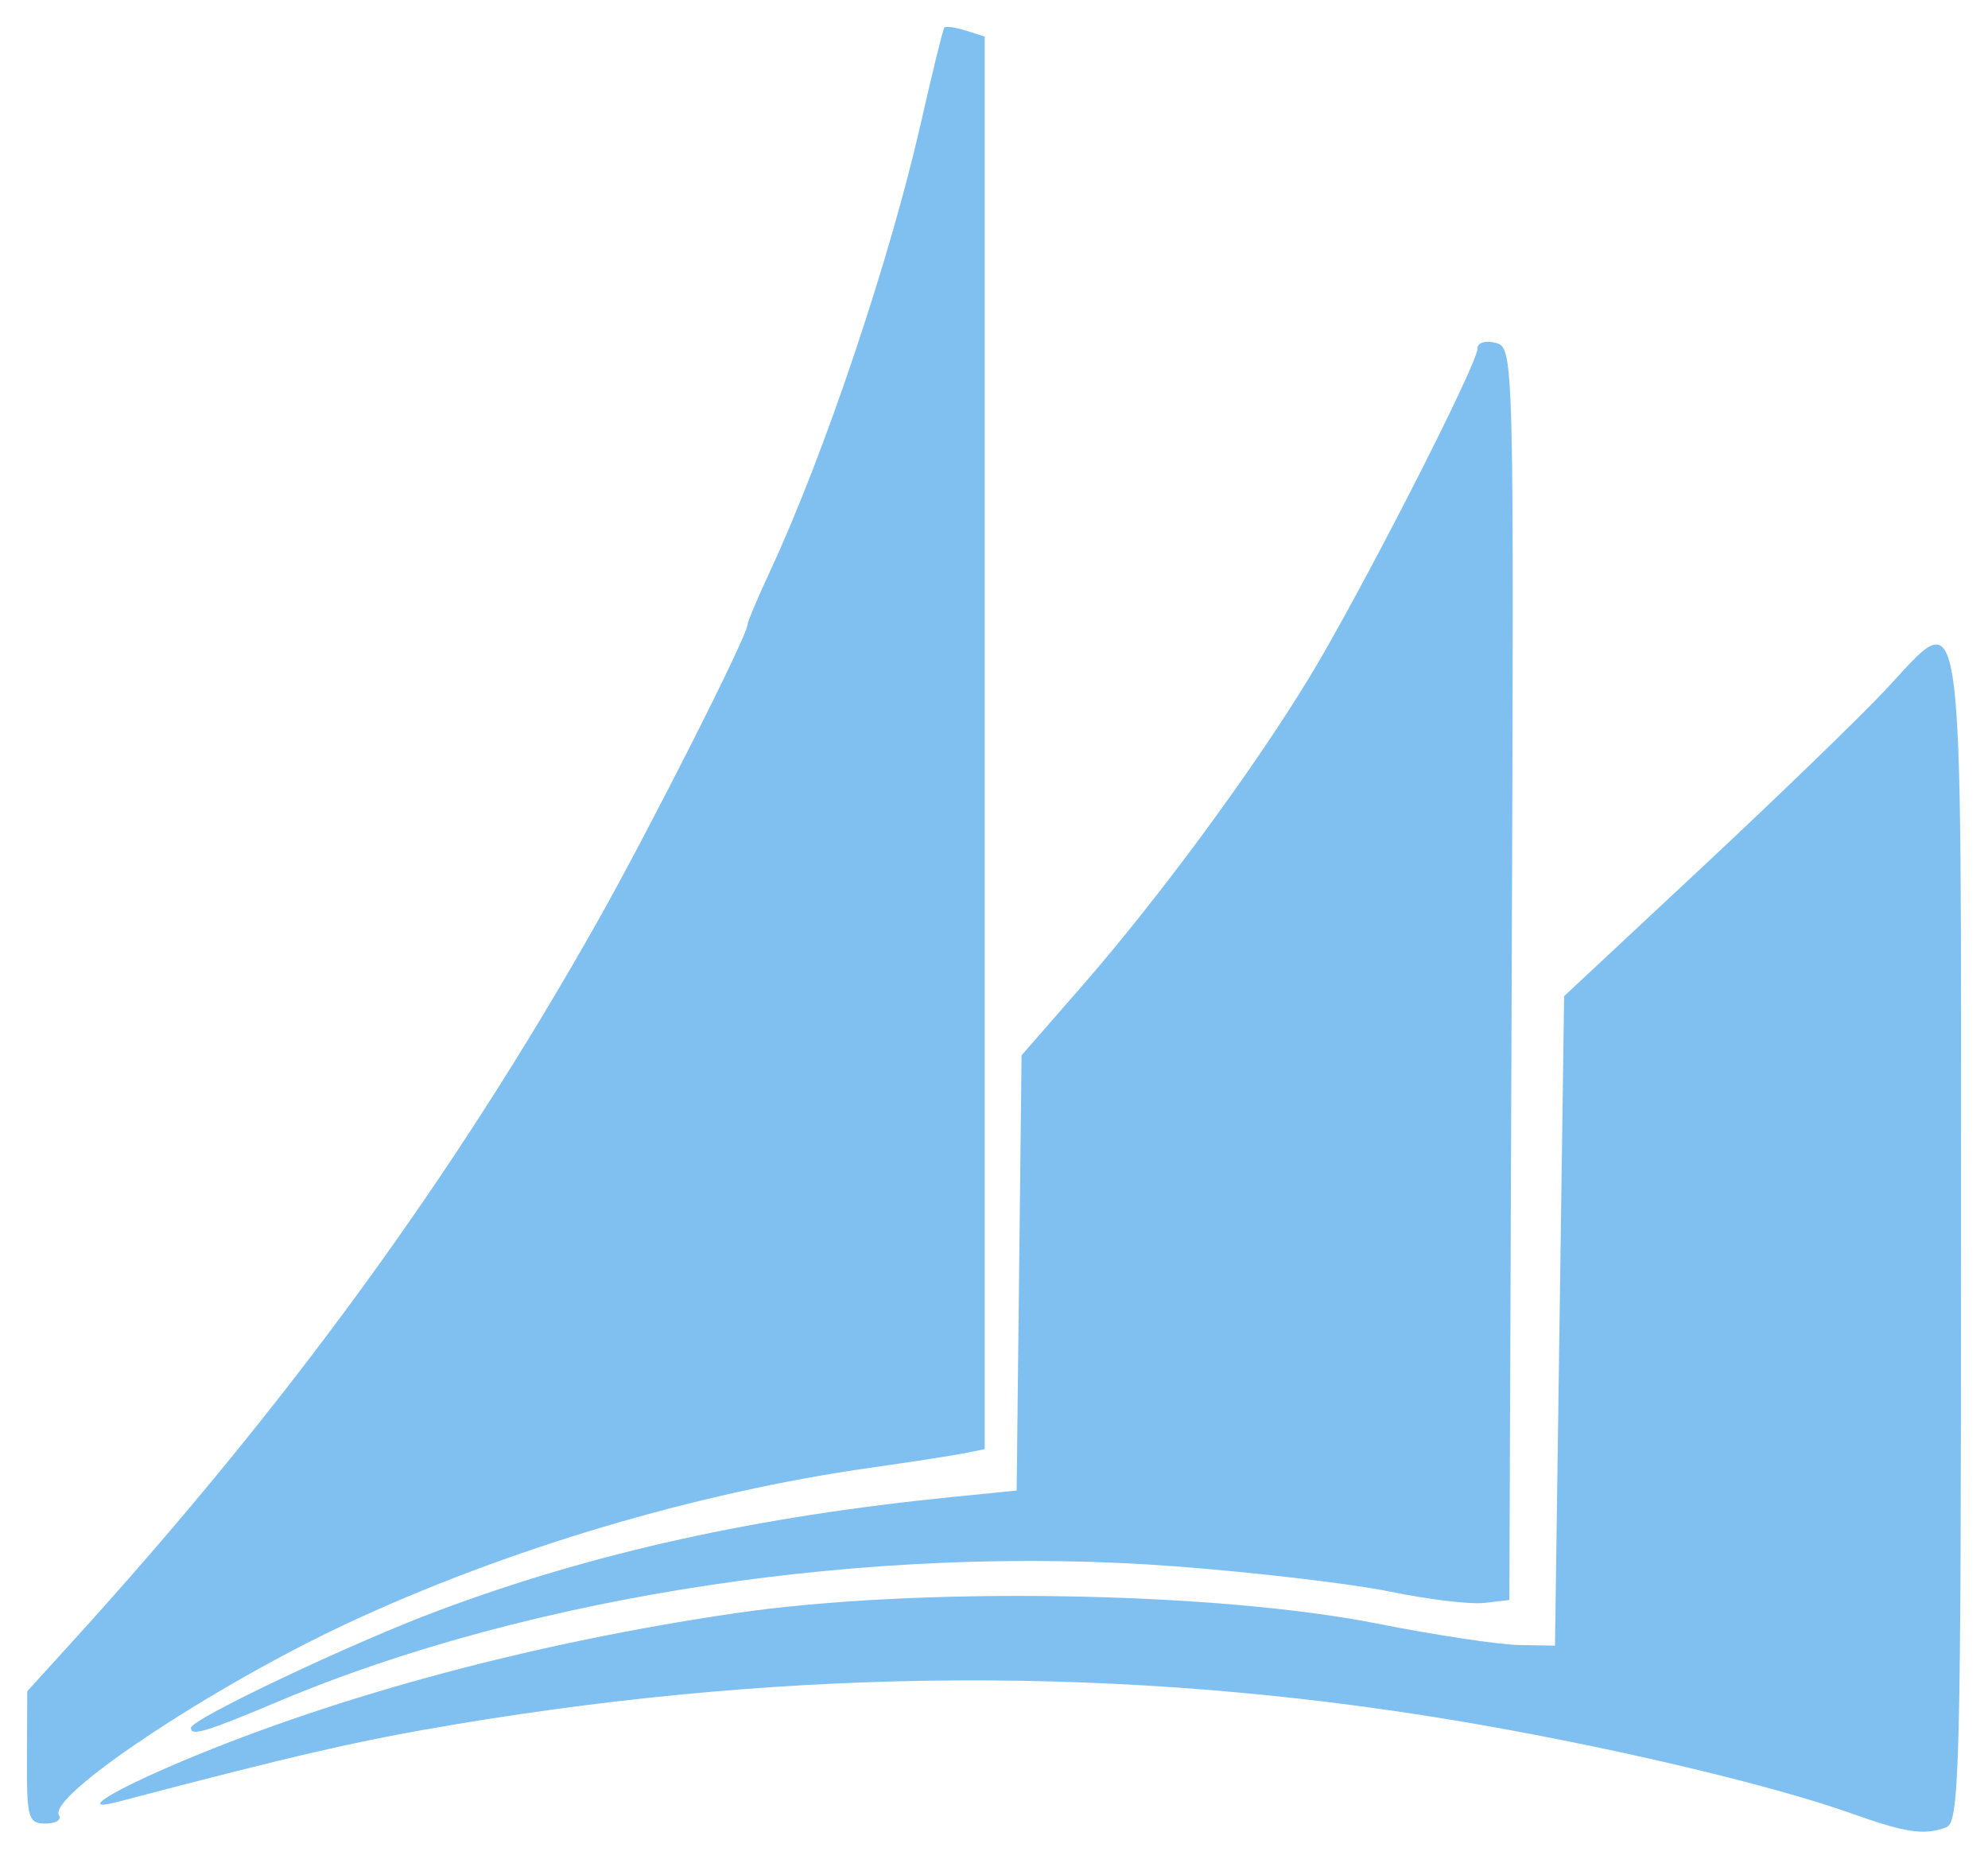 <?xml version="1.0" encoding="UTF-8" standalone="no"?>
<!-- Created with Inkscape (http://www.inkscape.org/) -->

<svg
   xmlns:dc="http://purl.org/dc/elements/1.1/"
   xmlns:cc="http://creativecommons.org/ns#"
   xmlns:rdf="http://www.w3.org/1999/02/22-rdf-syntax-ns#"
   xmlns:svg="http://www.w3.org/2000/svg"
   xmlns="http://www.w3.org/2000/svg"
   xmlns:sodipodi="http://sodipodi.sourceforge.net/DTD/sodipodi-0.dtd"
   xmlns:inkscape="http://www.inkscape.org/namespaces/inkscape"
   id="svg2"
   version="1.1"
   inkscape:version="0.48.5 r10040"
   width="738.566"
   height="690.562"
   sodipodi:docname="News_NAV_2015_11.png">
  <defs
     id="defs6" />
  <sodipodi:namedview
     pagecolor="#ffffff"
     bordercolor="#666666"
     borderopacity="1"
     objecttolerance="10"
     gridtolerance="10"
     guidetolerance="10"
     inkscape:pageopacity="0"
     inkscape:pageshadow="2"
     inkscape:window-width="1366"
     inkscape:window-height="716"
     id="namedview4"
     showgrid="false"
     fit-margin-top="10"
     fit-margin-left="10"
     fit-margin-right="10"
     fit-margin-bottom="10"
     inkscape:zoom="0.417193"
     inkscape:cx="241.66357"
     inkscape:cy="282.47702"
     inkscape:window-x="-8"
     inkscape:window-y="-8"
     inkscape:window-maximized="1"
     inkscape:current-layer="svg2" />
  <path
     style="fill:#78bcef;fill-opacity:0.941;fill-rule:evenodd;stroke:none"
     d="m 10.01,652.963 0.108,-24.576 16.942,-18.644 C 106.654,522.151 168.374,437.459 222.22,341.946 c 19.261,-34.166 55.478,-105.832 55.478,-109.78 0,-1.045 3.747,-9.95 8.326,-19.789 20.176,-43.35 44.637,-116.081 56.181,-167.042 4.223,-18.644 8.101,-34.419 8.618,-35.055 0.517,-0.636 4.106,-0.152 7.975,1.076 l 7.035,2.233 0,262.419 0,262.419 -7.627,1.529 c -4.195,0.841 -19.831,3.258 -34.746,5.372 -64.773,9.178 -135.621,30.278 -194.915,58.052 -50.097,23.466 -110.958,64.01 -106.62,71.029 1.064,1.722 -1.206,3.13 -5.045,3.13 -6.415,0 -6.971,-1.99 -6.872,-24.576 z"
     id="path3787"
     inkscape:connector-curvature="0" />
  <path
     style="fill:#78bcef;fill-opacity:0.941;fill-rule:evenodd;stroke:none"
     d="m 70.919,641.98 c 0,-3.235 59.789,-31.558 92.093,-43.626 57.722,-21.563 118.015,-34.878 190.957,-42.171 l 23.729,-2.373 0.91,-80.848 0.91,-80.848 22.314,-25.585 c 28.567,-32.755 63.304,-79.873 84.351,-114.415 18.878,-30.983 62.703,-116.633 62.703,-122.544 0,-2.275 2.874,-3.188 6.803,-2.161 6.738,1.762 6.795,3.998 5.932,234.428 l -0.871,232.649 -9.397,1.08 c -5.168,0.594 -20.875,-1.294 -34.903,-4.195 -14.028,-2.901 -49.812,-7.123 -79.521,-9.382 -112.596,-8.562 -239.567,10.554 -333.643,50.23 -26.802,11.304 -32.366,12.981 -32.366,9.758 z"
     id="path3789"
     inkscape:connector-curvature="0" />
  <path
     style="fill:#78bcef;fill-opacity:0.941;fill-rule:evenodd;stroke:none"
     d="m 687.868,673.793 c -31.121,-11.085 -93.692,-25.713 -149.153,-34.87 -120.989,-19.977 -242.567,-19.423 -369.124,1.682 -35.628,5.941 -59.377,11.388 -125.791,28.849 -15.175,3.99 -2.806,-3.842 23.729,-15.024 58.557,-24.677 131.173,-44.12 205.564,-55.041 67.577,-9.921 177.935,-8.143 238.504,3.843 21.441,4.243 45.085,7.825 52.542,7.96 l 13.559,0.246 1.695,-120.662 1.695,-120.662 50.847,-47.482 c 27.966,-26.115 58.714,-55.856 68.329,-66.09 30.056,-31.992 28.281,-44.783 28.281,203.855 0,194.218 -0.55,216.629 -5.362,218.476 -8.181,3.139 -14.995,2.159 -35.316,-5.078 z"
     id="path3791"
     inkscape:connector-curvature="0" />
</svg>
